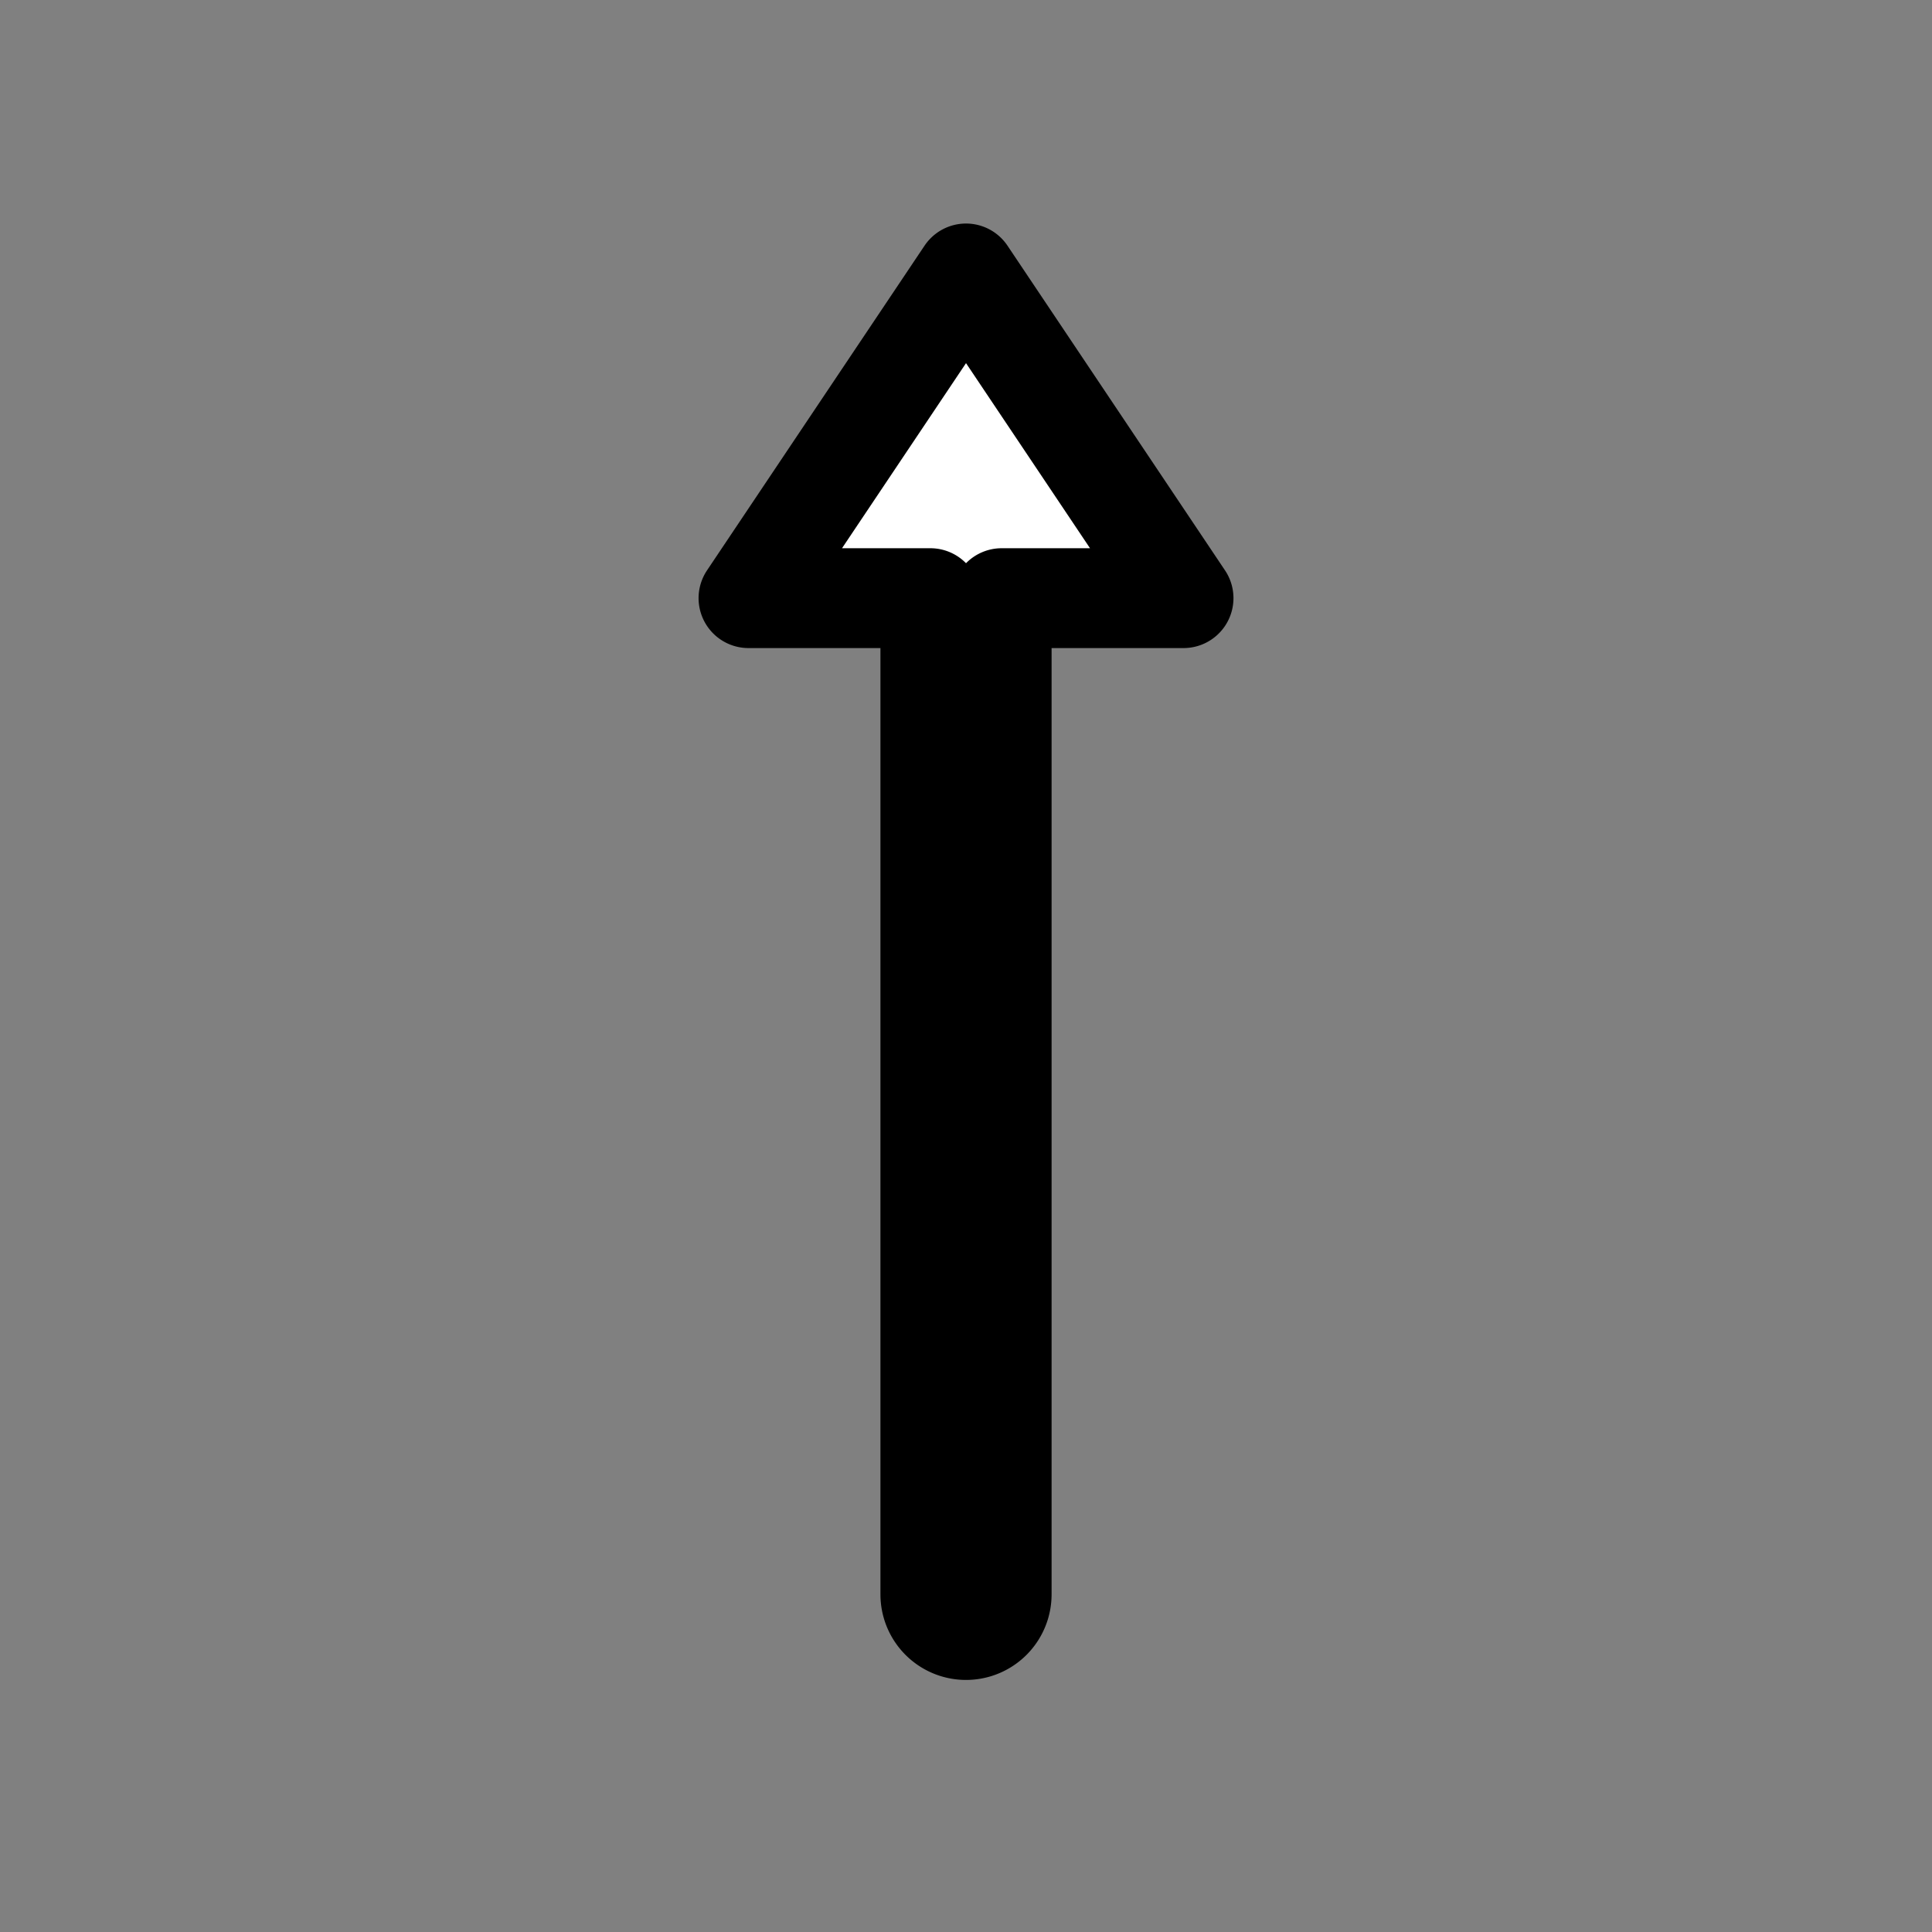 <?xml version="1.0" encoding="UTF-8" standalone="no"?>
<!-- Created with Inkscape (http://www.inkscape.org/) -->

<svg
   width="256"
   height="256"
   viewBox="0 0 67.733 67.733"
   version="1.1"
   id="svg1"
   inkscape:version="1.4 (86a8ad7, 2024-10-11)"
   sodipodi:docname="alternate.svg"
   inkscape:export-filename="..\..\png\light\alternate.png"
   inkscape:export-xdpi="96"
   inkscape:export-ydpi="96"
   xmlns:inkscape="http://www.inkscape.org/namespaces/inkscape"
   xmlns:sodipodi="http://sodipodi.sourceforge.net/DTD/sodipodi-0.dtd"
   xmlns="http://www.w3.org/2000/svg"
   xmlns:svg="http://www.w3.org/2000/svg"
   xmlns:rdf="http://www.w3.org/1999/02/22-rdf-syntax-ns#"
   xmlns:cc="http://creativecommons.org/ns#">
  <rect x="0" y="0" width="67.733" height="67.733" fill="#808080" stroke="none"/>
  <sodipodi:namedview
     id="namedview1"
     pagecolor="#505050"
     bordercolor="#eeeeee"
     borderopacity="1"
     inkscape:showpageshadow="0"
     inkscape:pageopacity="0"
     inkscape:pagecheckerboard="0"
     inkscape:deskcolor="#505050"
     inkscape:document-units="mm"
     showguides="true"
     inkscape:zoom="1.3333672"
     inkscape:cx="128.24674"
     inkscape:cy="132.37164"
     inkscape:window-width="1366"
     inkscape:window-height="697"
     inkscape:window-x="-8"
     inkscape:window-y="-8"
     inkscape:window-maximized="1"
     inkscape:current-layer="path3" />
  <defs
     id="defs1" />
  <g
     inkscape:label="Layer 1"
     inkscape:groupmode="layer"
     id="layer1">
    <g
       id="path1"
       inkscape:transform-center-x="-14.574798"
       inkscape:transform-center-y="19.90102" />
    <g
       id="path2">
      <g
         id="path3">
        <path
           style="stroke-linecap:round;stroke-linejoin:round;paint-order:markers fill stroke"
           d="M 33.867,11.838 V 55.896"
           id="path5" />
        <path
           id="path6"
           style="fill:#ffffff;stroke:#000000;stroke-width:3.5;stroke-linecap:round;stroke-linejoin:round;stroke-dasharray:none;paint-order:stroke markers fill"
           d="M 33.867 9.587 L 26.241 20.97 L 32.617 20.97 L 32.617 55.896 A 1.25 1.25 0 0 0 33.867 57.146 A 1.25 1.25 0 0 0 35.117 55.896 L 35.117 20.97 L 41.493 20.97 L 33.867 9.587 z " />
      </g>
    </g>
  </g>
</svg>
